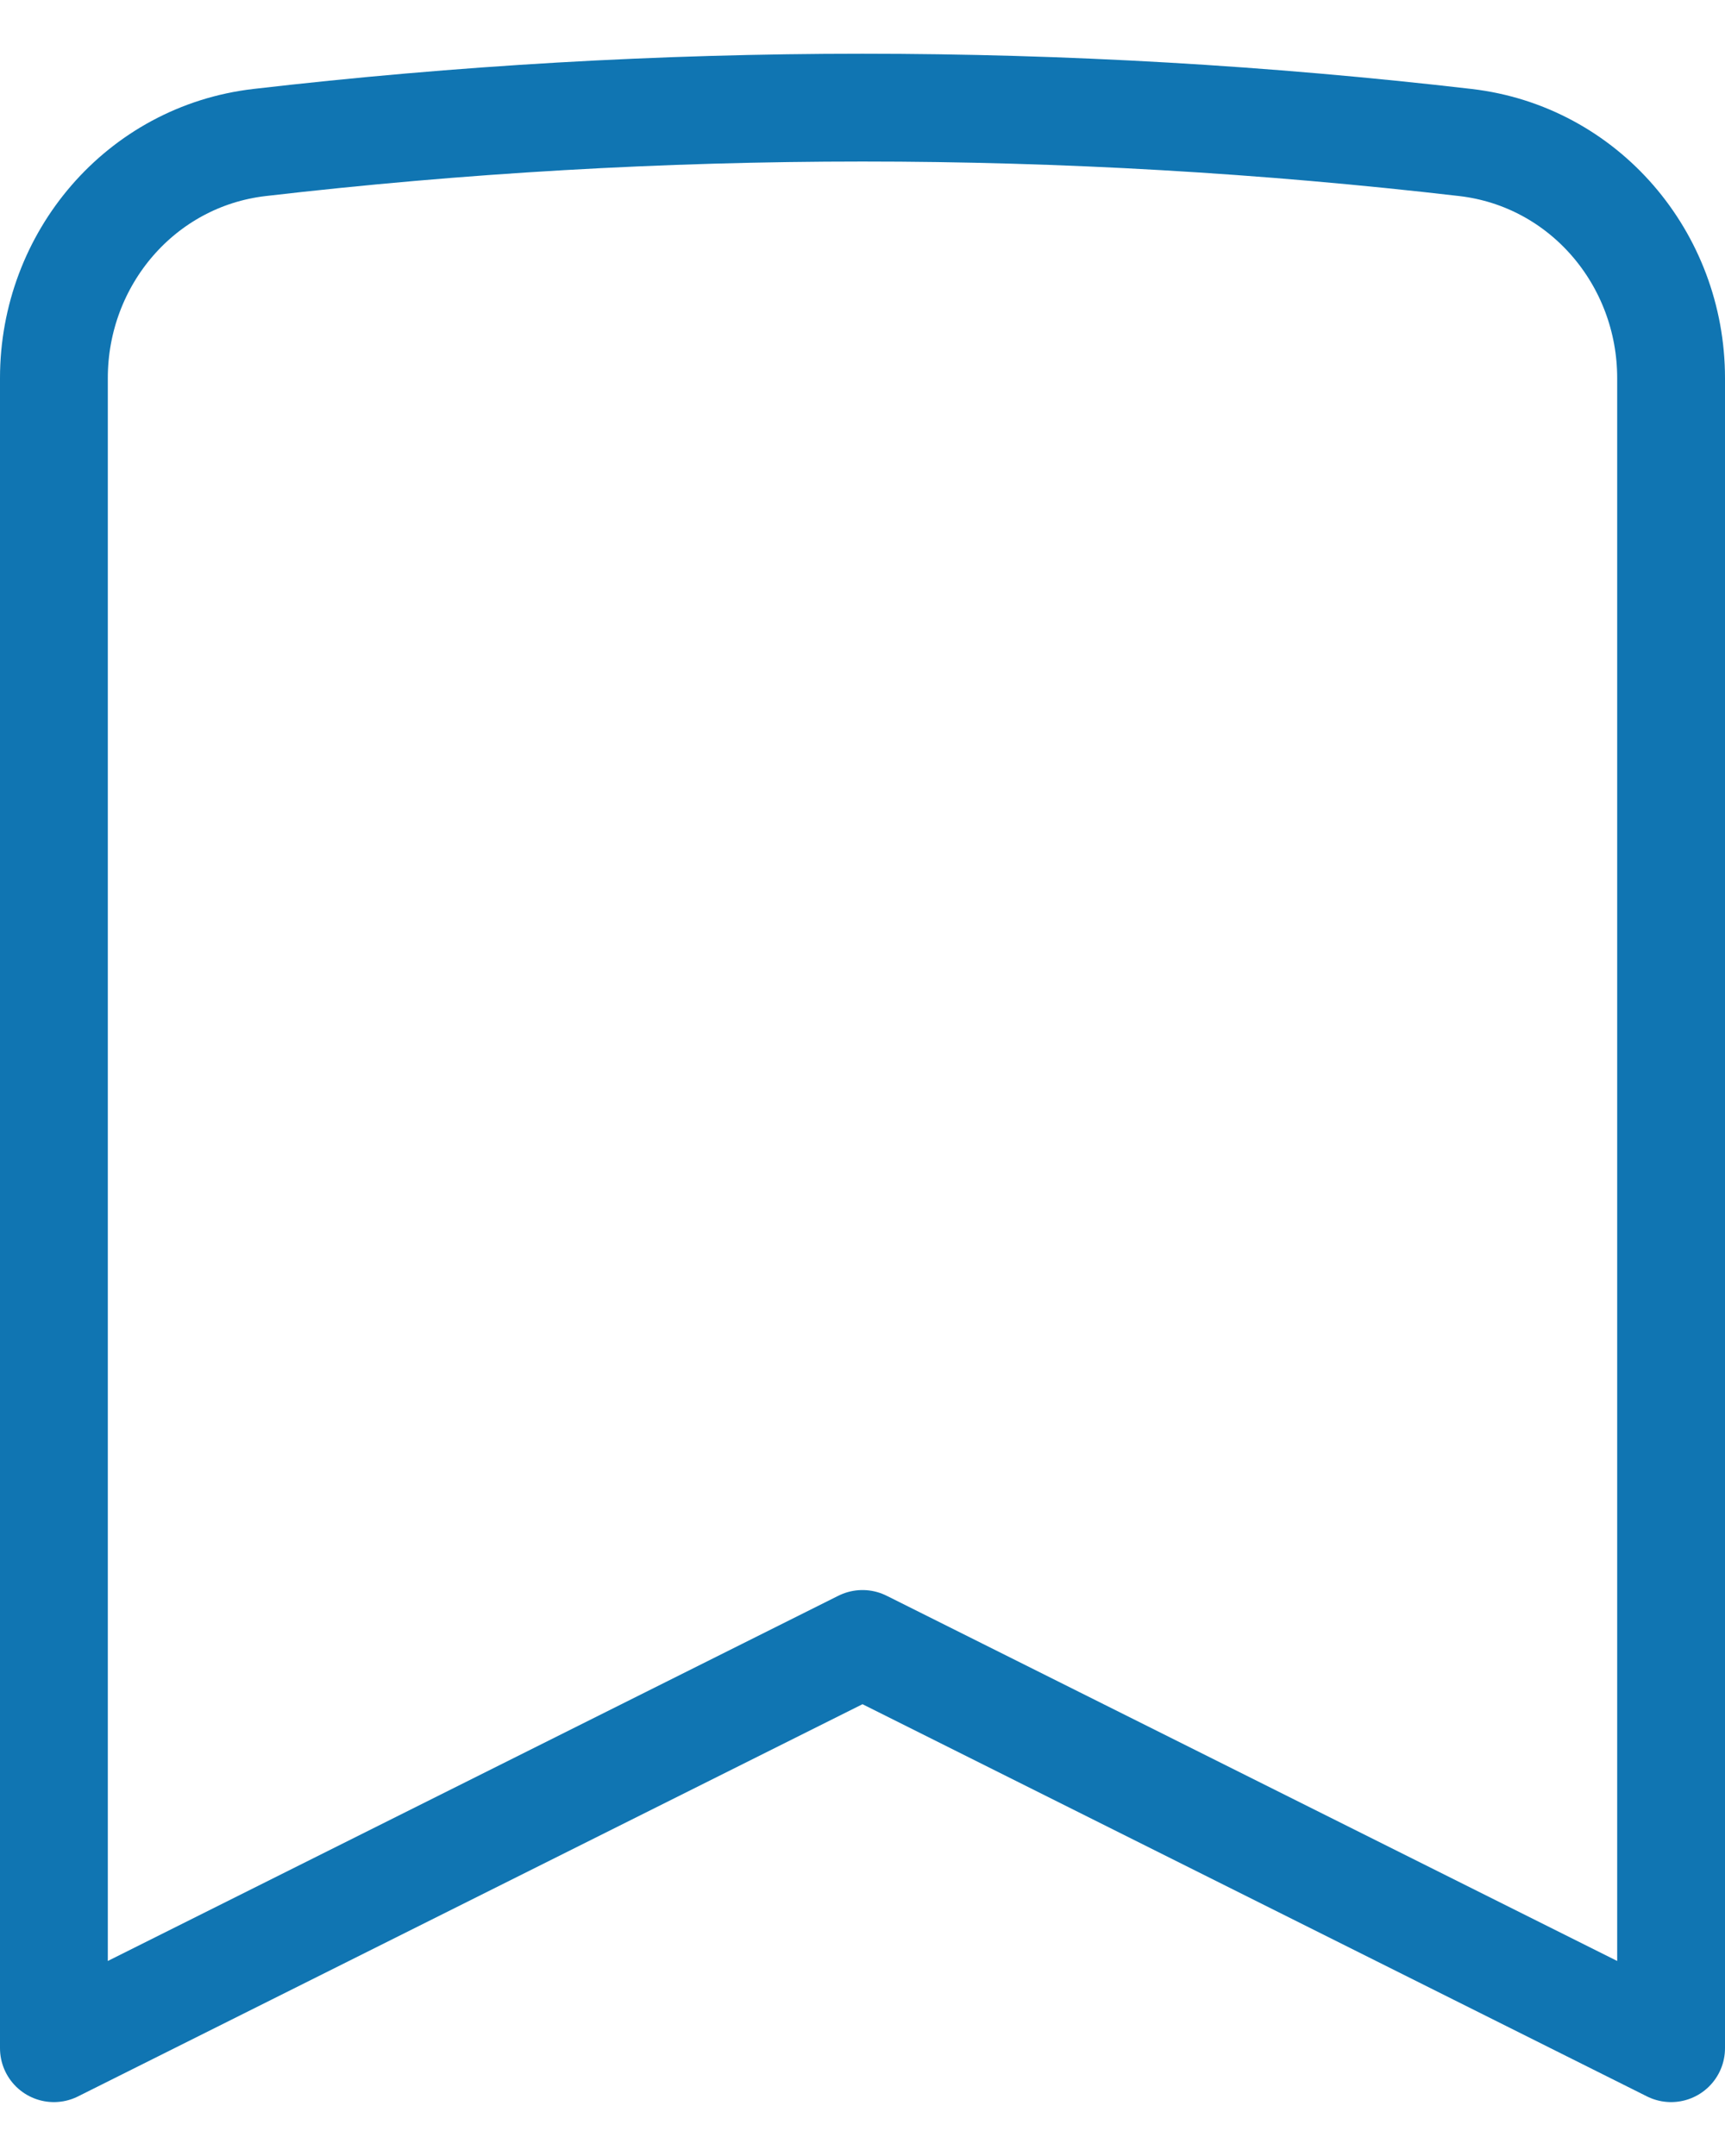 <svg width="24" height="30" viewBox="0 0 24 30" fill="none" xmlns="http://www.w3.org/2000/svg">
<path d="M20.389 1.983C22.039 2.175 23.25 3.599 23.25 5.261V28.5L12 22.875L0.75 28.5V5.261C0.75 3.599 1.959 2.175 3.61 1.983C9.185 1.336 14.815 1.336 20.389 1.983Z" stroke="#1075B2" stroke-width="1.5" stroke-linecap="round" stroke-linejoin="round"/>
</svg>
